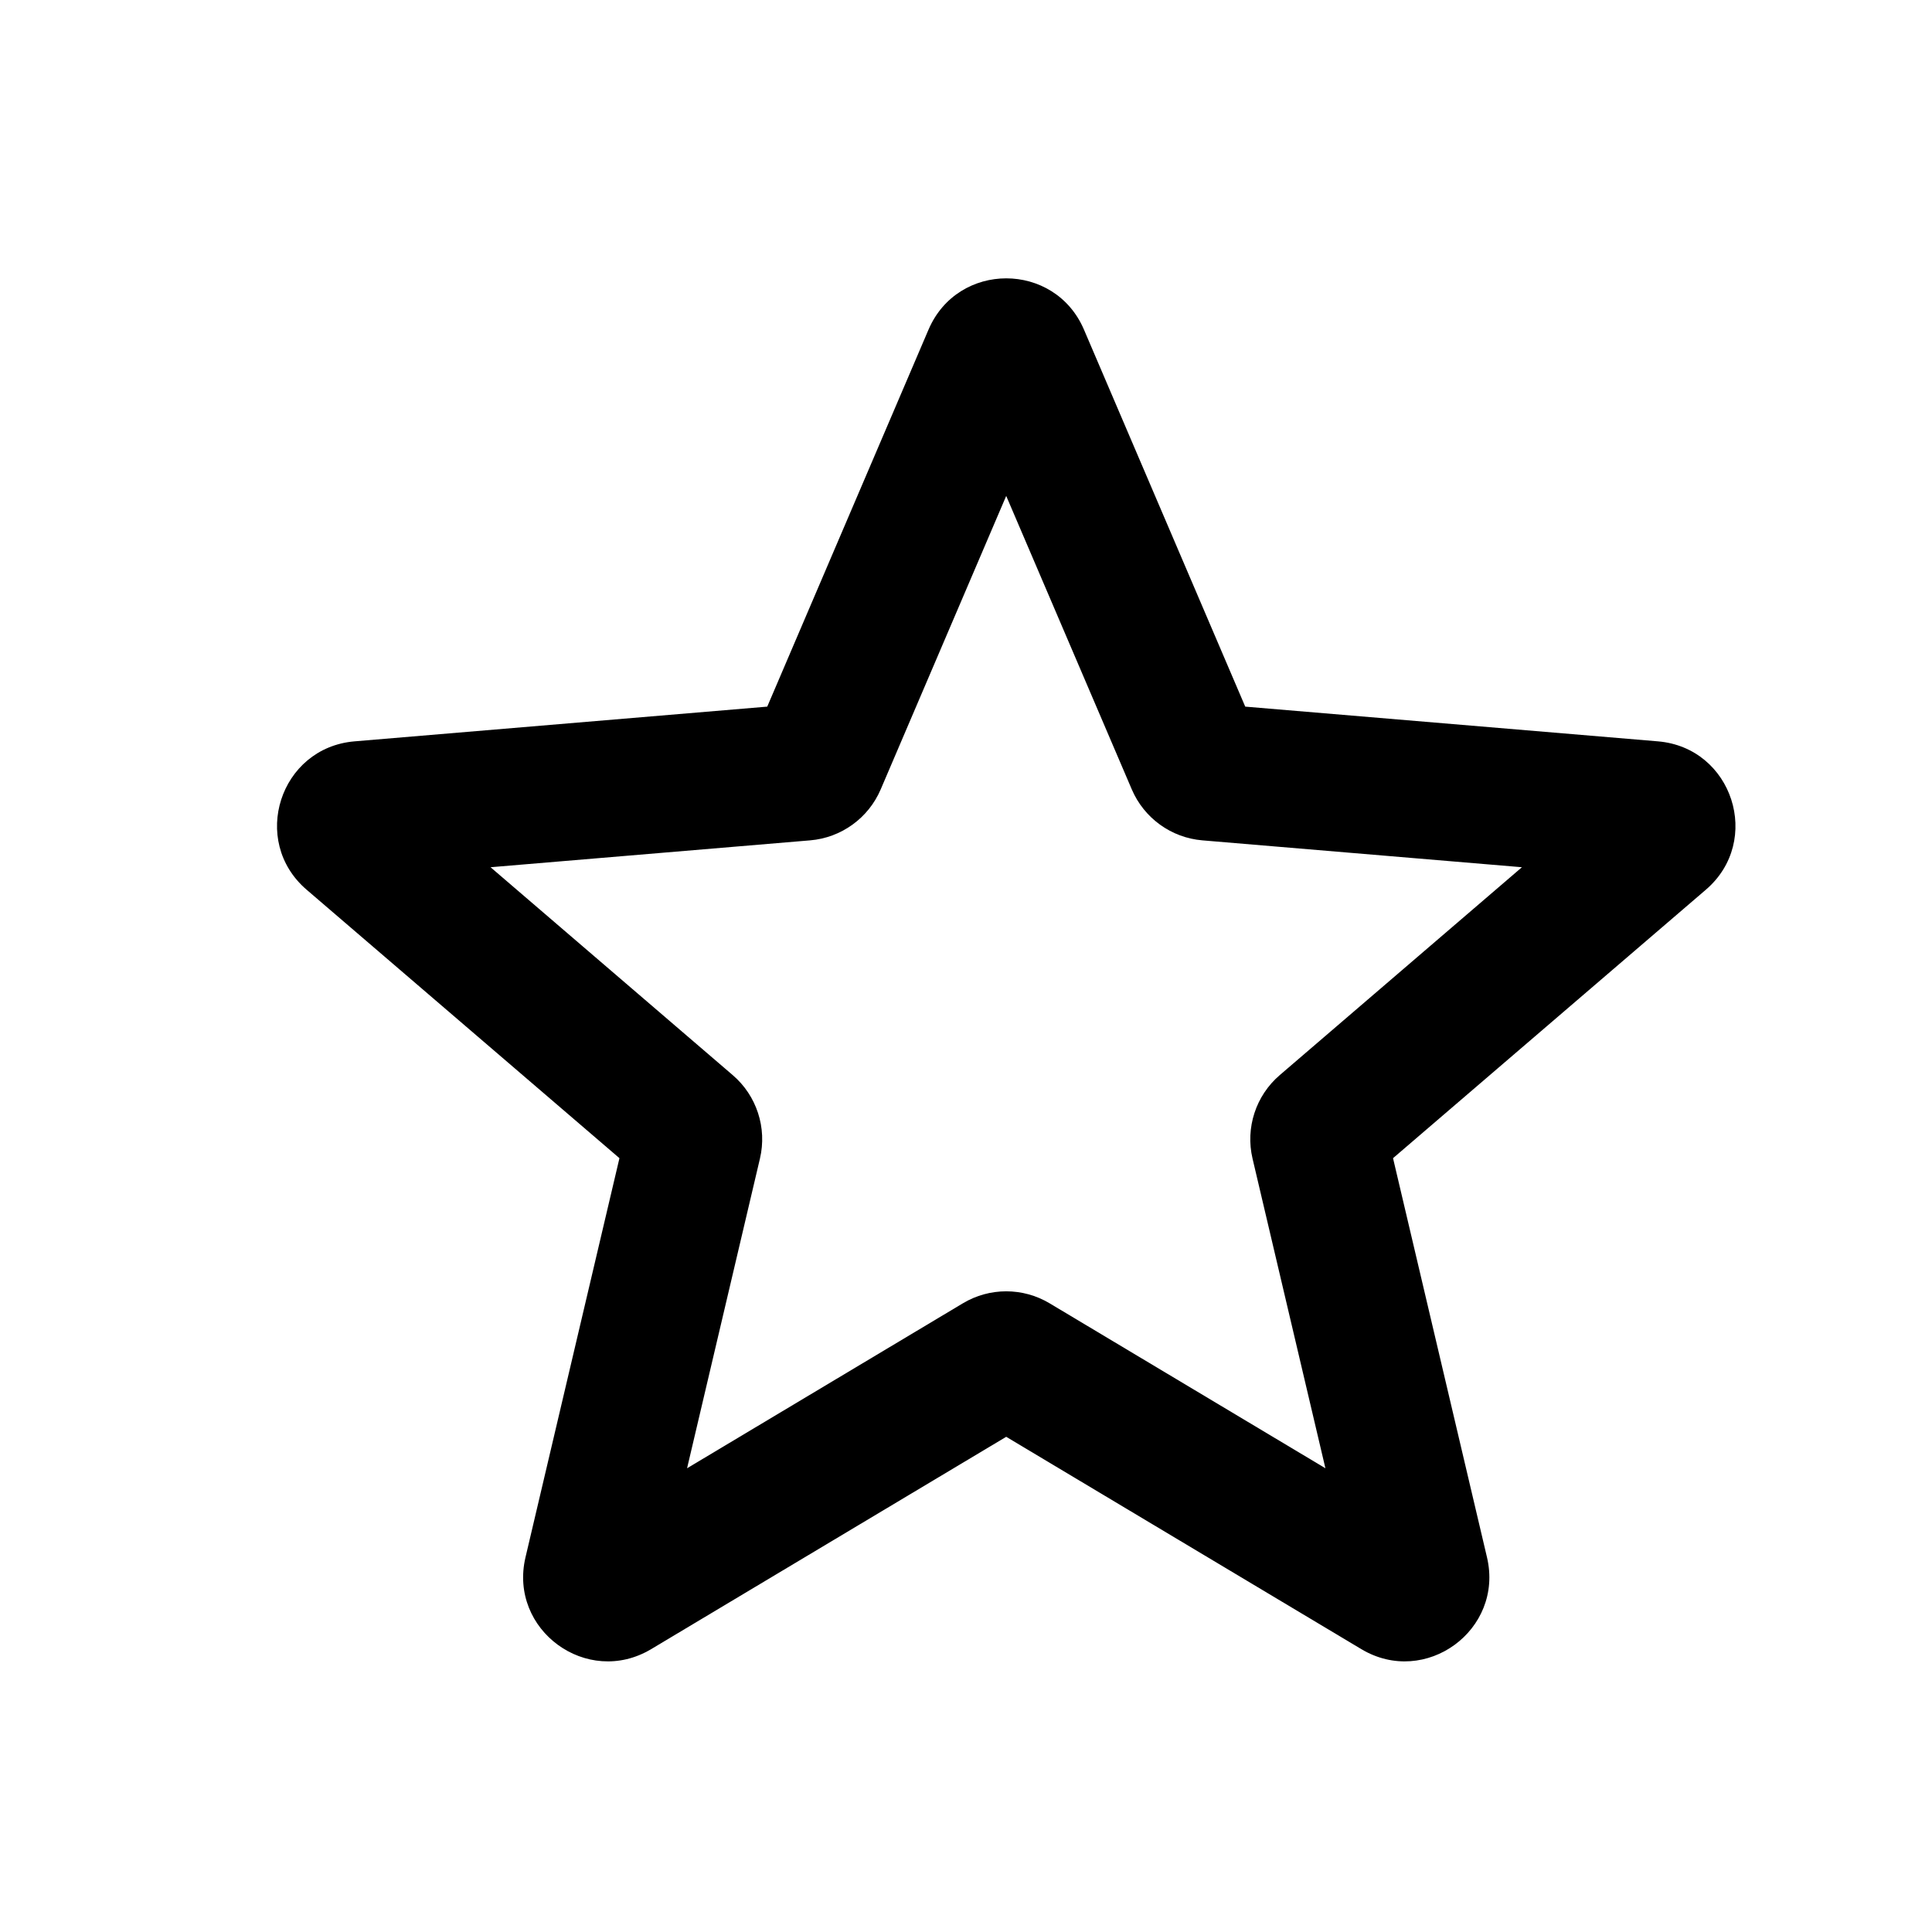 <svg xmlns="http://www.w3.org/2000/svg" width="32" height="32" viewBox="0 0 32 32" fill="none">
<path fill-rule="evenodd" clip-rule="evenodd" d="M15.379 5.46C15.864 4.327 17.469 4.327 17.954 5.46L20.625 11.704L27.46 12.279C28.698 12.383 29.197 13.927 28.255 14.736L23.073 19.183L24.629 25.793C24.913 26.997 23.61 27.95 22.548 27.315L16.666 23.798L10.785 27.315C9.723 27.95 8.42 26.997 8.704 25.793L10.26 19.183L5.078 14.736C4.136 13.927 4.635 12.383 5.873 12.279L12.708 11.704L15.379 5.46ZM16.666 8.214L14.587 13.075C14.383 13.551 13.933 13.876 13.417 13.919L8.125 14.364L12.136 17.807C12.533 18.147 12.707 18.681 12.587 19.19L11.38 24.319L15.948 21.587C16.39 21.322 16.942 21.322 17.385 21.587L21.953 24.319L20.746 19.19C20.626 18.681 20.8 18.147 21.197 17.807L25.208 14.364L19.916 13.919C19.4 13.876 18.95 13.551 18.746 13.075L16.666 8.214Z" fill="currentColor"/>
</svg>